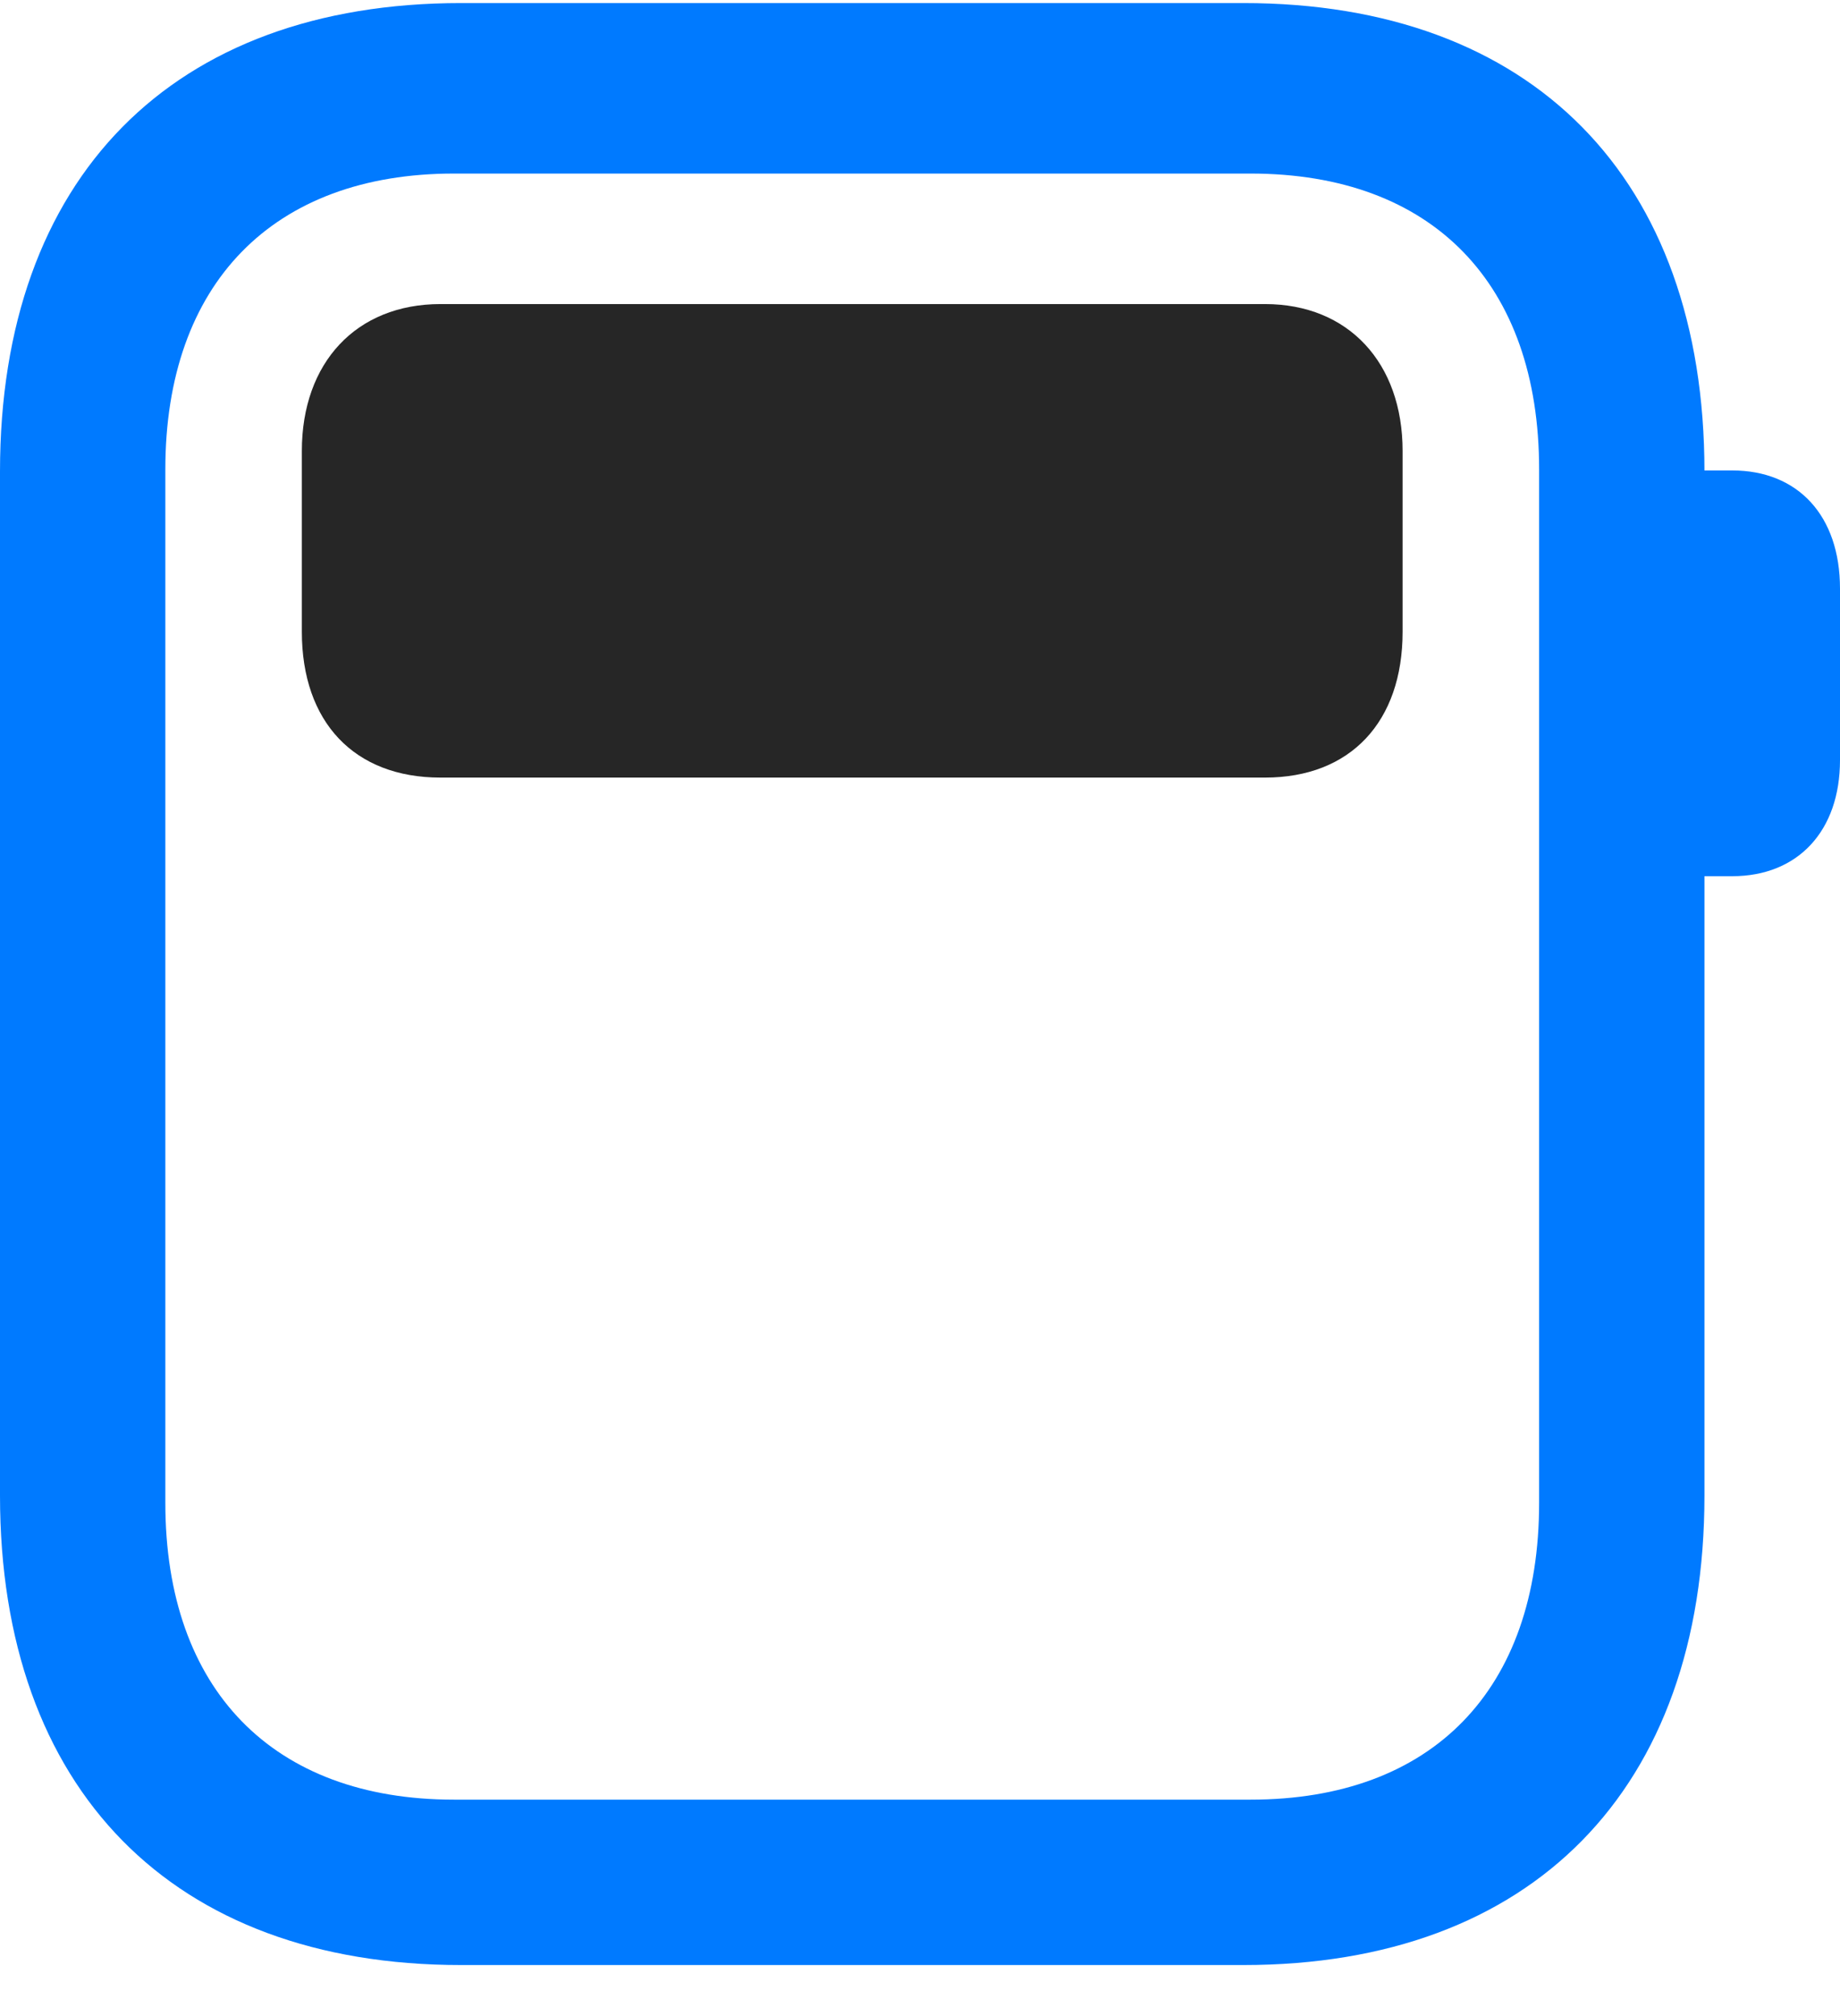 <svg width="21" height="23" viewBox="0 0 21 23" fill="none" xmlns="http://www.w3.org/2000/svg">
<path d="M5.262 22.418H14.191C17.484 22.418 19.453 20.414 19.453 17.062V5.379C19.453 2.027 17.484 0.035 14.191 0.035H5.262C1.969 0.035 0 2.027 0 5.379V17.062C0 20.414 1.969 22.418 5.262 22.418ZM5.18 20.531C3.117 20.531 1.887 19.277 1.887 17.145V5.355C1.887 3.234 3.117 1.98 5.18 1.98H14.273C16.348 1.98 17.566 3.234 17.566 5.355V17.145C17.566 19.277 16.348 20.531 14.273 20.531H5.18ZM19.242 9.996H19.77C20.52 9.996 21 9.48 21 8.672V6.715C21 5.883 20.52 5.367 19.77 5.367H19.242V9.996Z" fill="#007AFF"/>
<path d="M3.445 7.207C3.445 8.238 4.043 8.871 5.027 8.871H14.438C15.41 8.871 16.008 8.238 16.008 7.207V5.145C16.008 4.137 15.387 3.469 14.438 3.469H5.027C4.066 3.469 3.445 4.137 3.445 5.145V7.207Z" fill="black" fill-opacity="0.85"/>
</svg>
